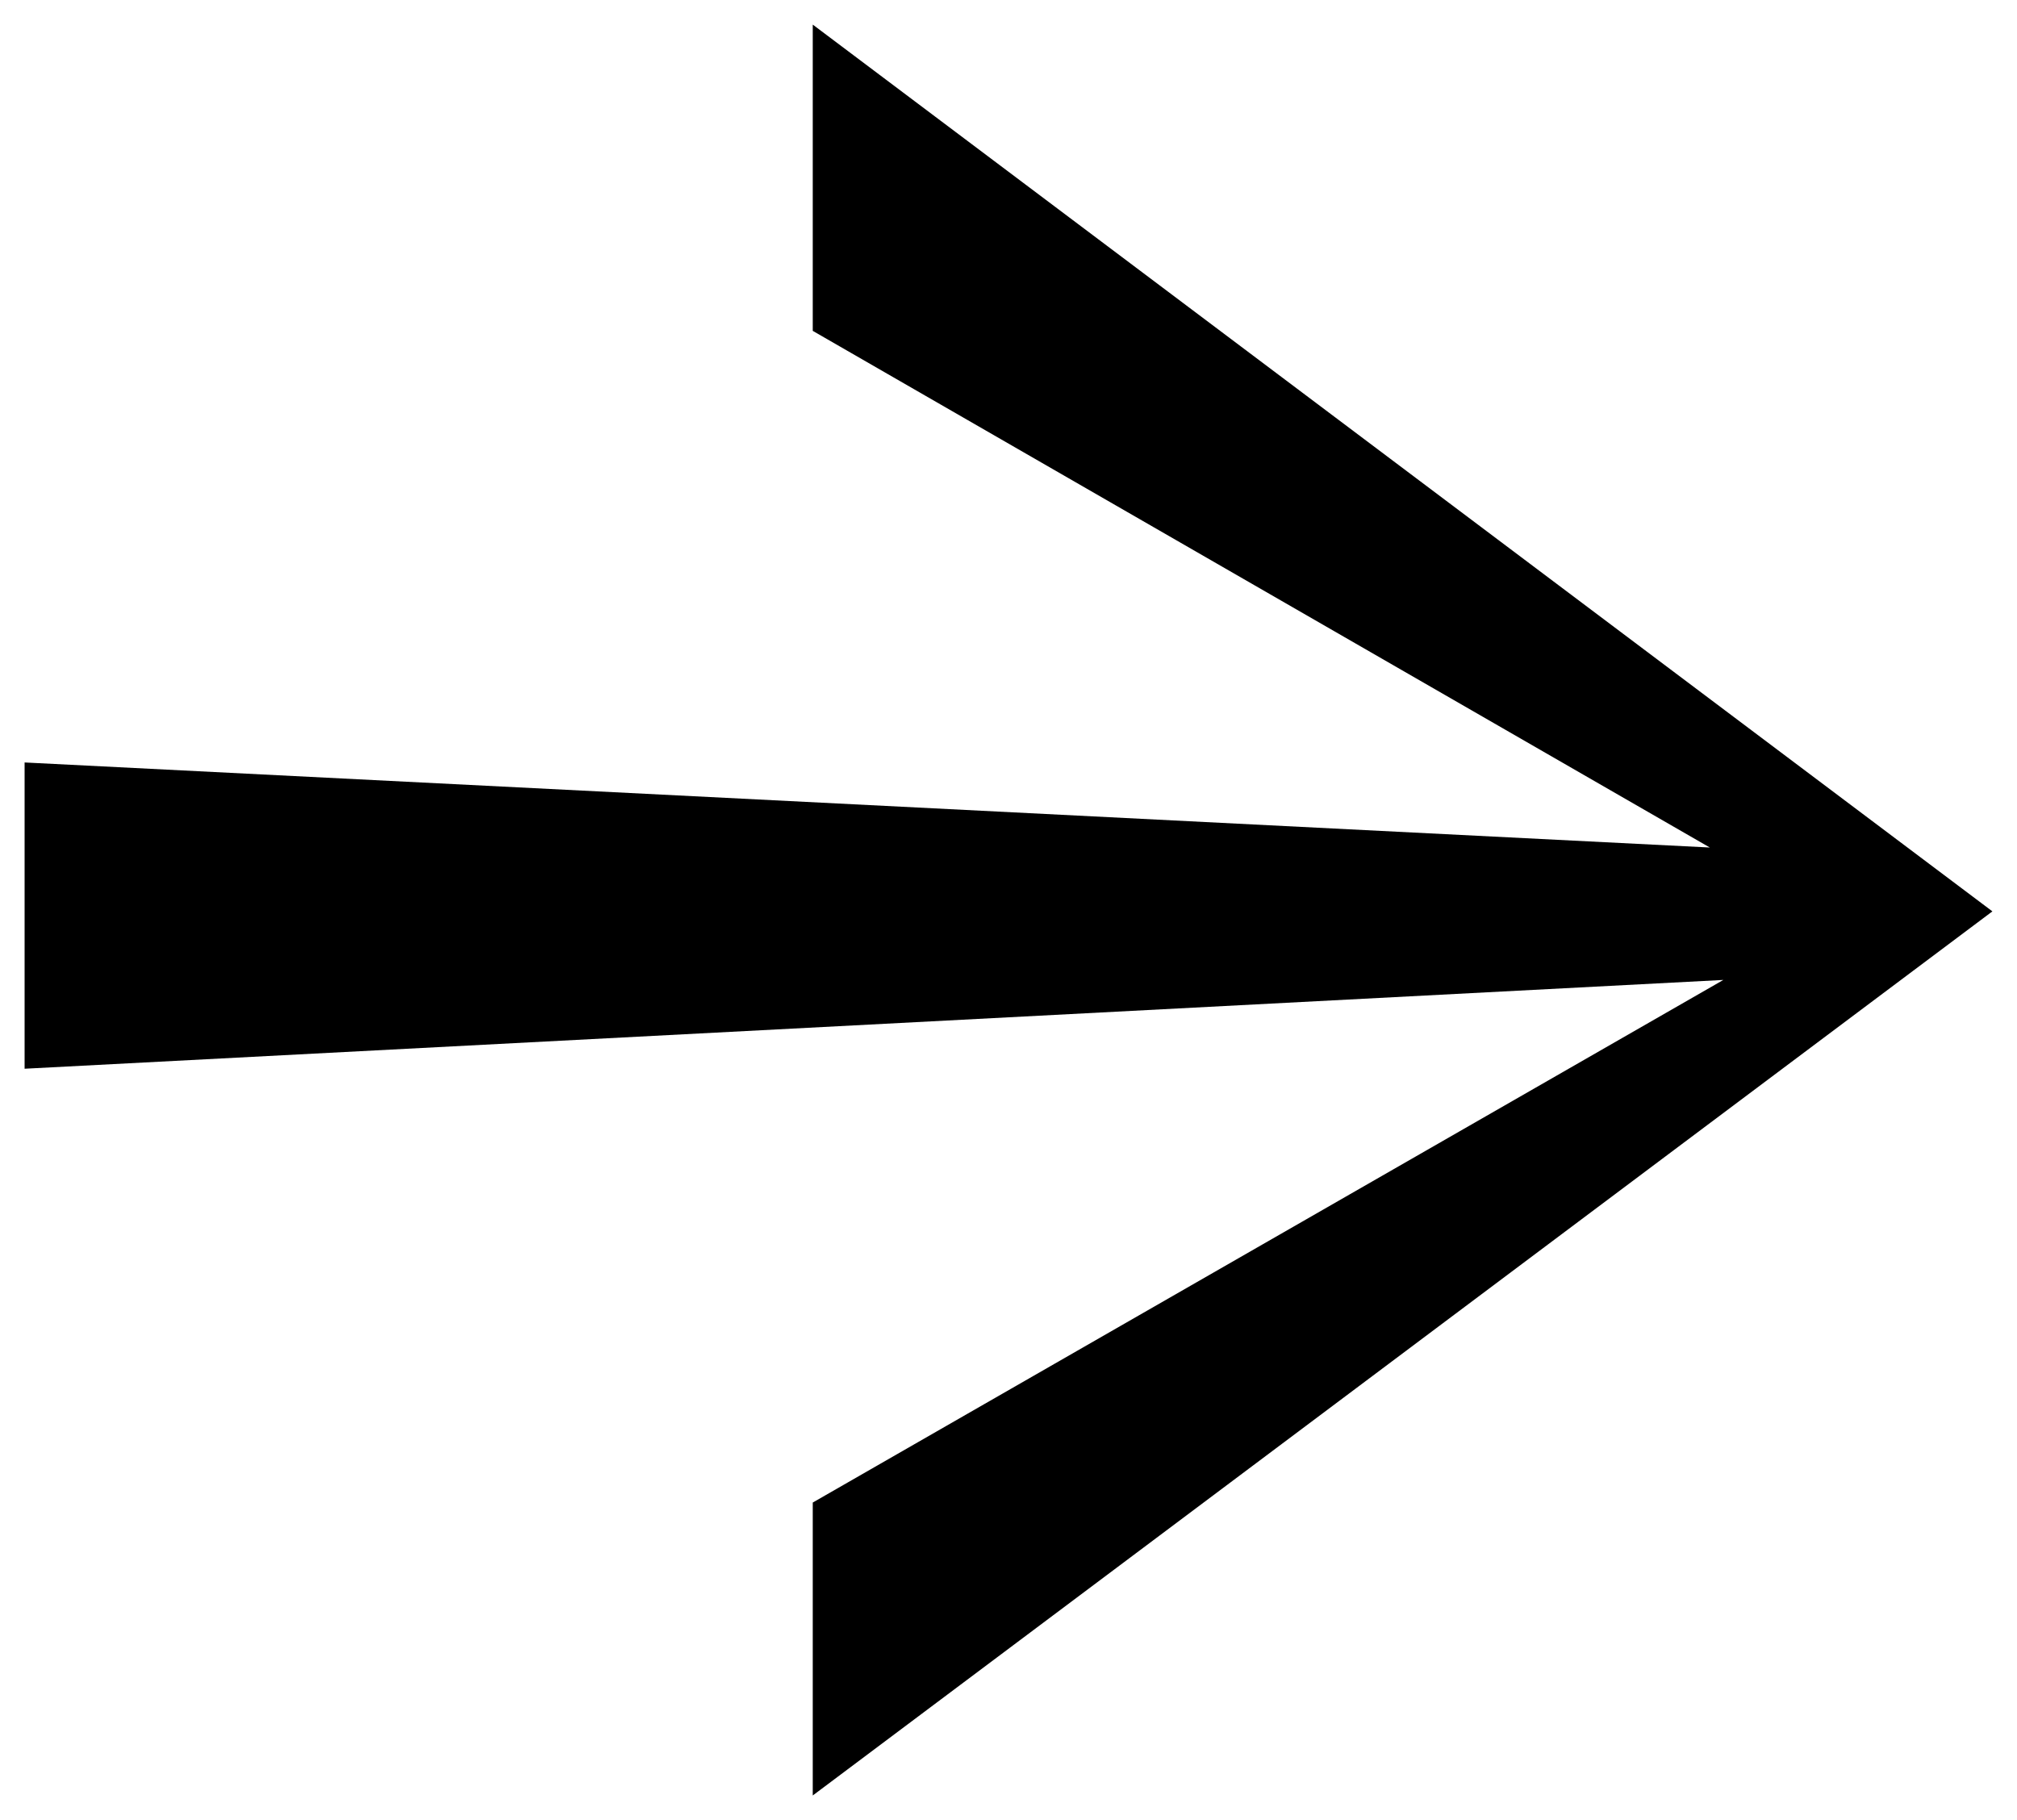 <svg width="41" height="37" viewBox="0 0 41 37" fill="none" xmlns="http://www.w3.org/2000/svg">
<path d="M0.5 21.726L0.5 15.5L34.756 17.229L16.521 6.726L16.521 0.5L40.5 18.527L16.521 36.5L16.521 30.545L35.031 19.921L0.5 21.726Z" fill="currentColor"></path>
</svg>